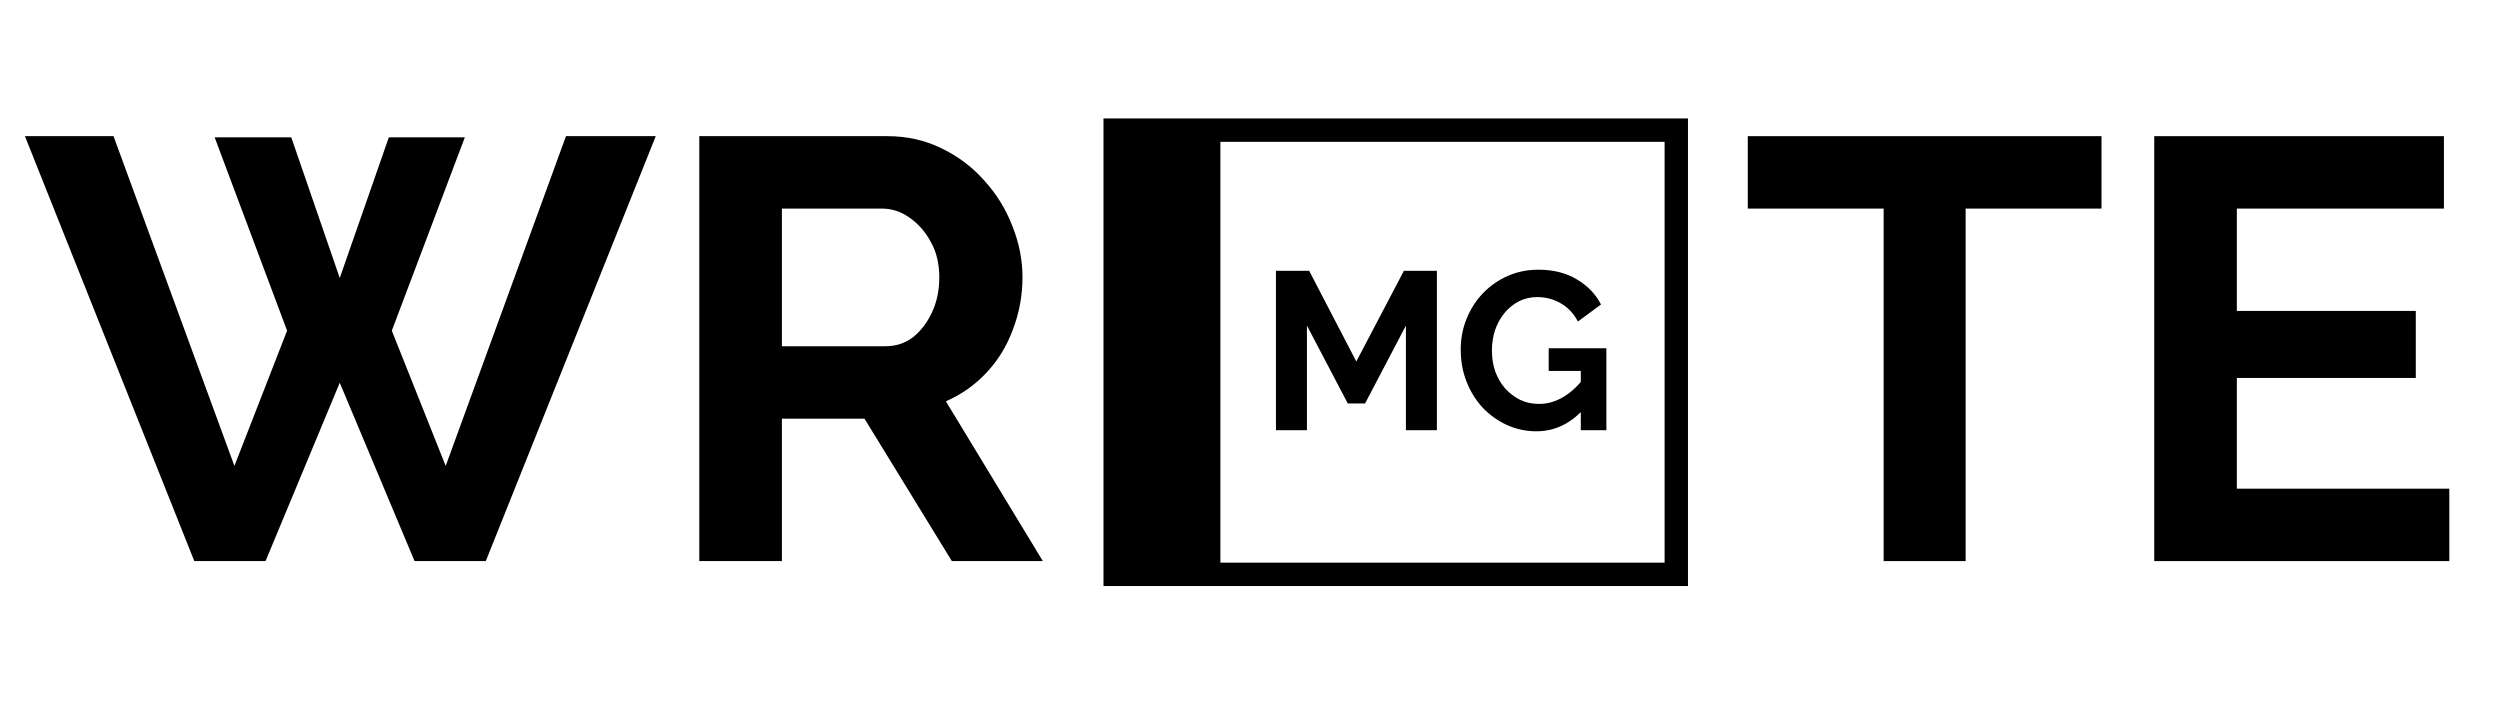<svg width="401" height="113" viewBox="0 0 401 113" fill="none" xmlns="http://www.w3.org/2000/svg">
<path fill-rule="evenodd" clip-rule="evenodd" d="M267 90.25V22.75H195.75V90.25H267ZM270.75 19H177V94H270.75V19Z" fill="black"/>
<path d="M34.432 22.032H46.72L54.496 44.592L62.368 22.032H74.56L62.848 53.04L71.488 74.736L90.784 21.84H105.184L77.92 90H66.496L54.496 61.392L42.592 90H31.168L4 21.84H18.208L37.6 74.736L46.048 53.04L34.432 22.032Z" fill="black"/>
<path d="M112.167 90V21.84H142.311C145.447 21.84 148.326 22.48 150.951 23.76C153.639 25.04 155.943 26.768 157.863 28.944C159.847 31.12 161.35 33.552 162.374 36.24C163.462 38.928 164.007 41.68 164.007 44.496C164.007 47.376 163.495 50.16 162.471 52.848C161.511 55.472 160.103 57.776 158.247 59.76C156.391 61.744 154.215 63.28 151.719 64.368L167.271 90H152.678L138.663 67.152H125.415V90H112.167ZM125.415 55.536H142.023C143.687 55.536 145.159 55.056 146.439 54.096C147.719 53.072 148.742 51.728 149.51 50.064C150.278 48.4 150.663 46.544 150.663 44.496C150.663 42.32 150.214 40.432 149.318 38.832C148.422 37.168 147.271 35.856 145.863 34.896C144.519 33.936 143.047 33.456 141.447 33.456H125.415V55.536Z" fill="black"/>
<path d="M337.08 33.456H315.288V90H302.136V33.456H280.344V21.84H337.08V33.456Z" fill="black"/>
<path d="M392.87 78.384V90H345.542V21.84H392.005V33.456H358.789V49.872H387.493V60.624H358.789V78.384H392.87Z" fill="black"/>
<path d="M225.508 69V52.224L218.956 64.716H216.184L209.632 52.224V69H204.664V43.44H209.992L217.552 57.984L225.184 43.44H230.476V69H225.508Z" fill="black"/>
<path d="M246.432 69.18C244.776 69.18 243.204 68.844 241.716 68.172C240.252 67.5 238.956 66.576 237.828 65.4C236.724 64.2 235.86 62.808 235.236 61.224C234.612 59.64 234.3 57.924 234.3 56.076C234.3 54.324 234.612 52.68 235.236 51.144C235.86 49.584 236.736 48.216 237.864 47.04C238.992 45.864 240.312 44.94 241.824 44.268C243.336 43.596 244.98 43.26 246.756 43.26C249.156 43.26 251.208 43.776 252.912 44.808C254.64 45.816 255.936 47.16 256.8 48.84L253.092 51.576C252.444 50.304 251.532 49.332 250.356 48.66C249.204 47.988 247.944 47.652 246.576 47.652C245.496 47.652 244.512 47.88 243.624 48.336C242.736 48.792 241.968 49.416 241.32 50.208C240.672 51 240.168 51.912 239.808 52.944C239.472 53.976 239.304 55.068 239.304 56.22C239.304 57.444 239.484 58.572 239.844 59.604C240.228 60.636 240.756 61.536 241.428 62.304C242.124 63.072 242.928 63.684 243.84 64.14C244.752 64.572 245.76 64.788 246.864 64.788C248.16 64.788 249.396 64.452 250.572 63.78C251.772 63.108 252.888 62.124 253.92 60.828V65.724C251.784 68.028 249.288 69.18 246.432 69.18ZM253.56 59.496H248.412V55.86H257.664V69H253.56V59.496Z" fill="black"/>
</svg>

